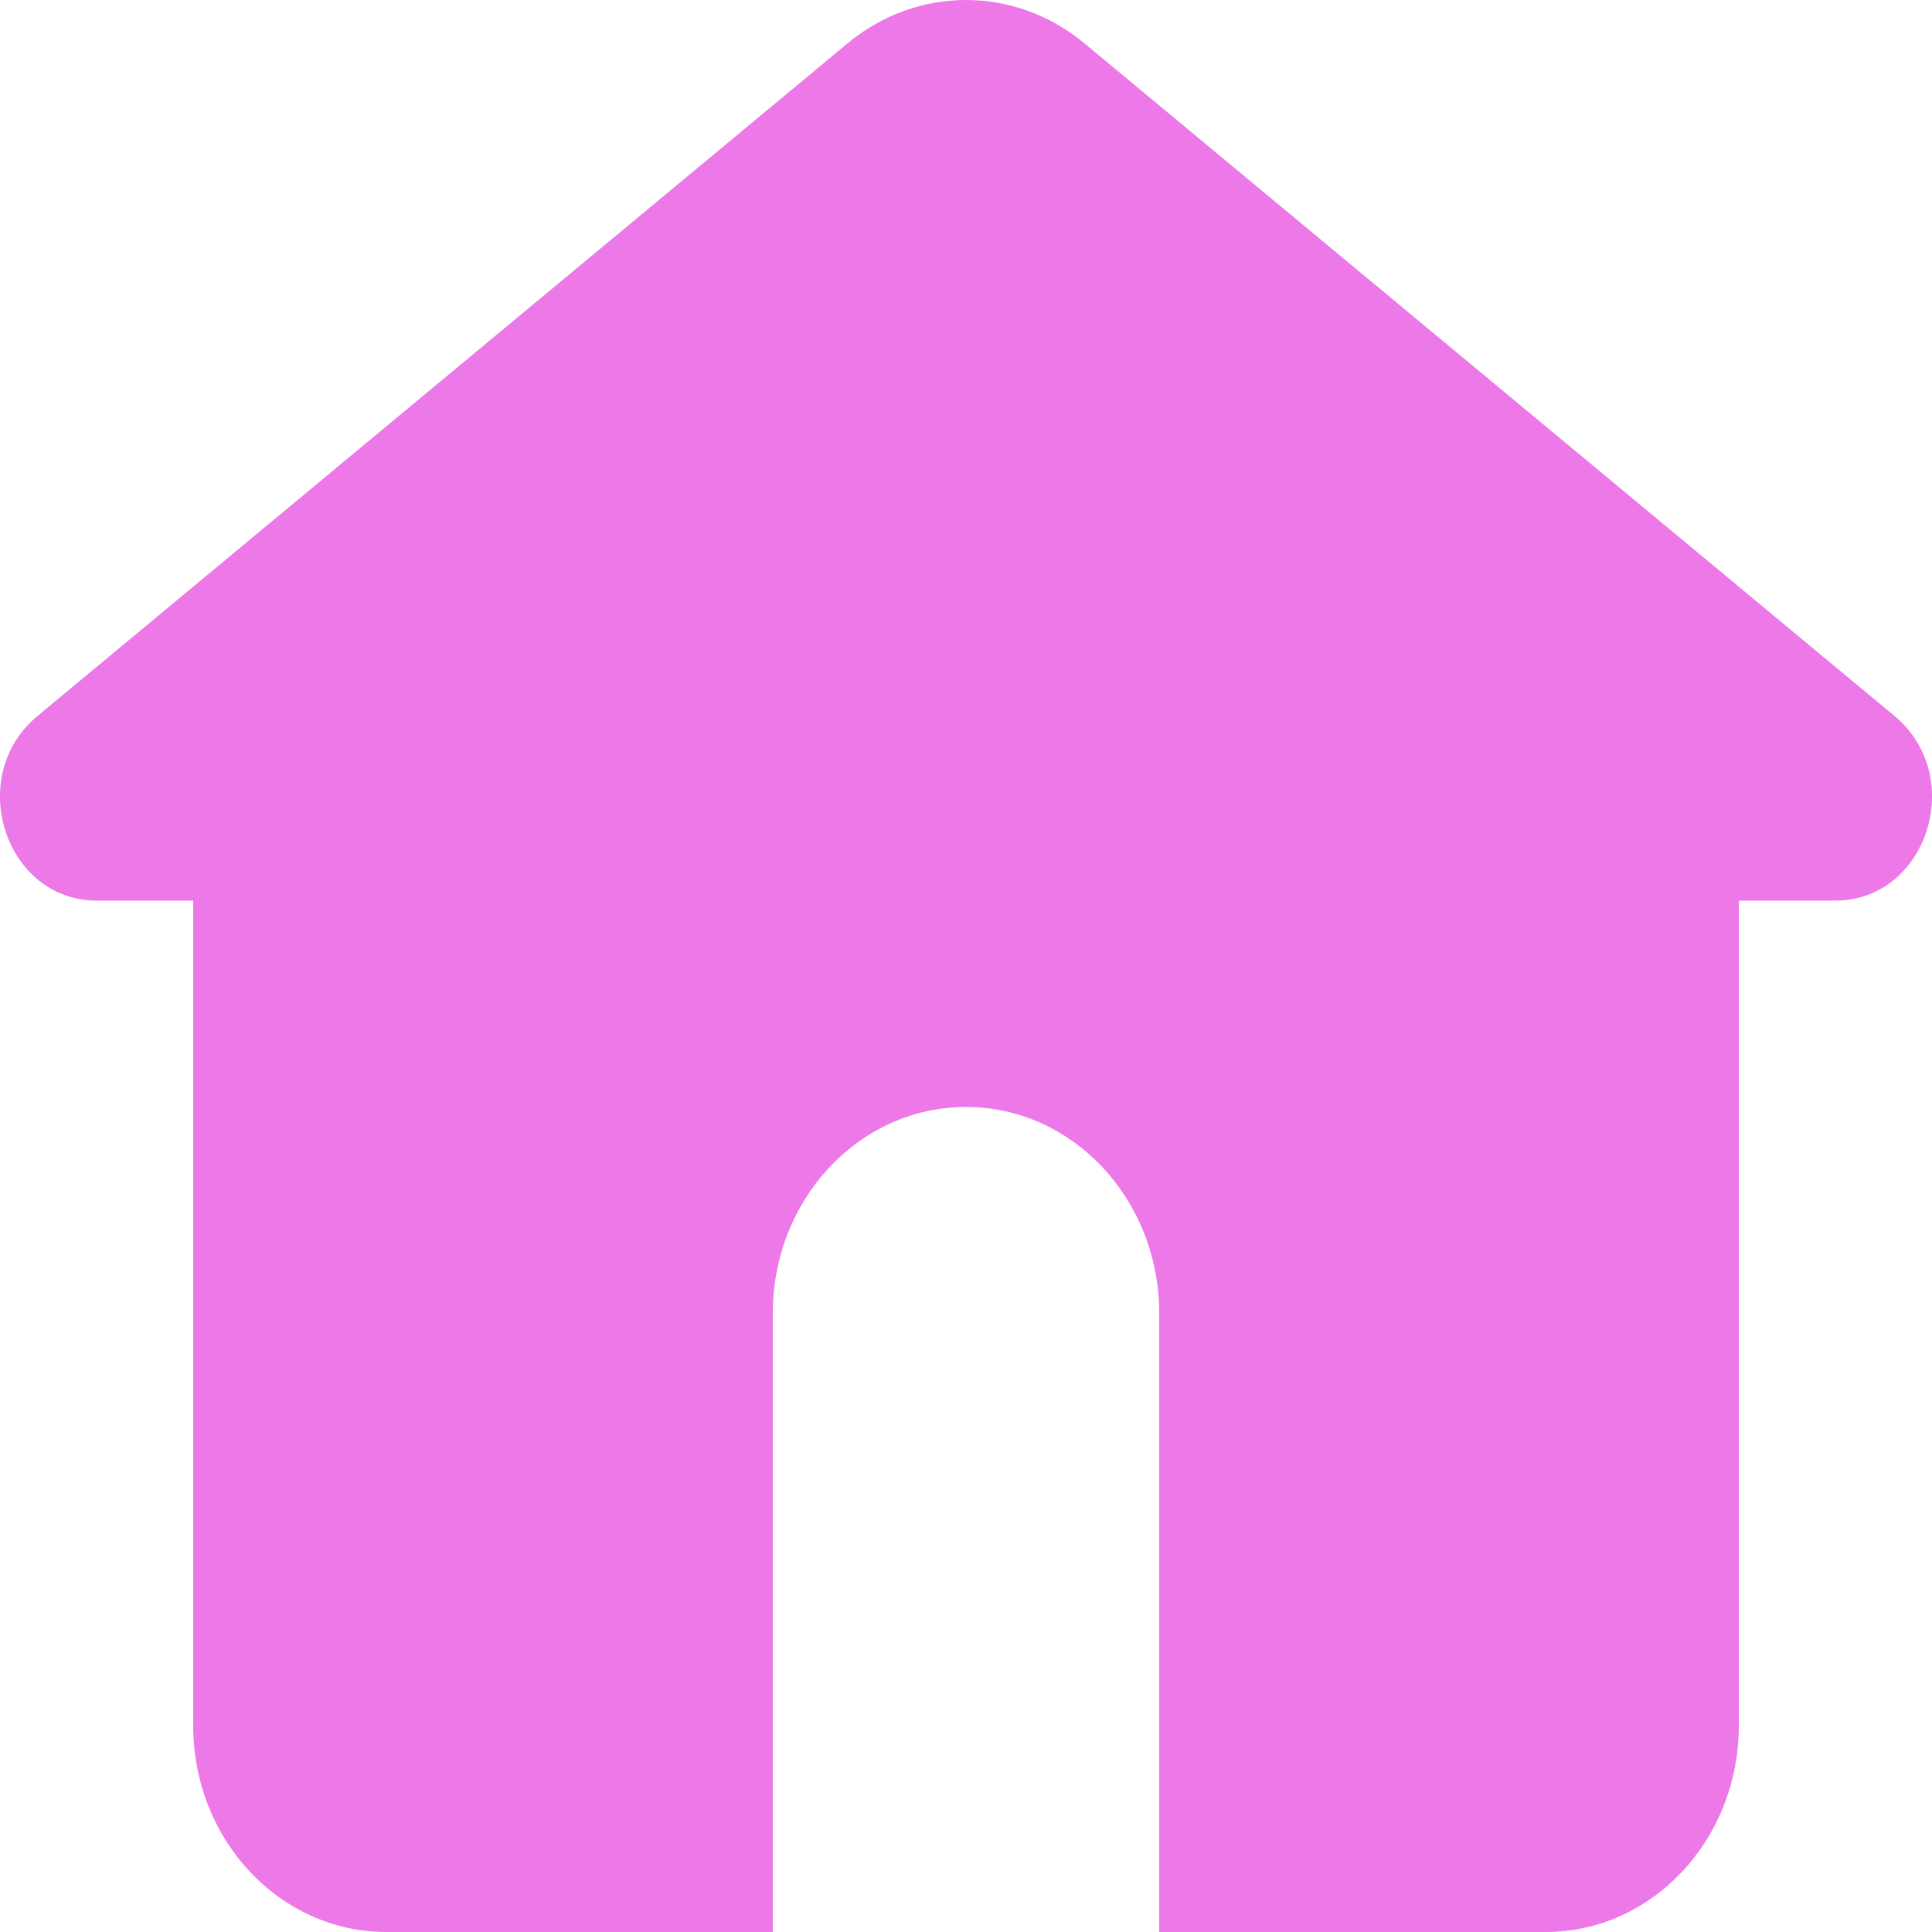<svg width="24" height="24" viewBox="0 0 24 24" fill="none" xmlns="http://www.w3.org/2000/svg">
<path d="M13.473 0.54C12.607 -0.18 11.393 -0.18 10.527 0.54L0.466 8.894C-0.437 9.643 0.06 11.188 1.204 11.188H2.4V21.438C2.4 22.853 3.475 24 4.8 24H9.6V16.313C9.6 14.898 10.674 13.751 12 13.751C13.325 13.751 14.4 14.898 14.4 16.313V24H19.2C20.525 24 21.6 22.853 21.6 21.438V11.188H22.796C23.939 11.188 24.438 9.644 23.534 8.894L13.473 0.54Z" fill="#ED78E8"/>
</svg>
